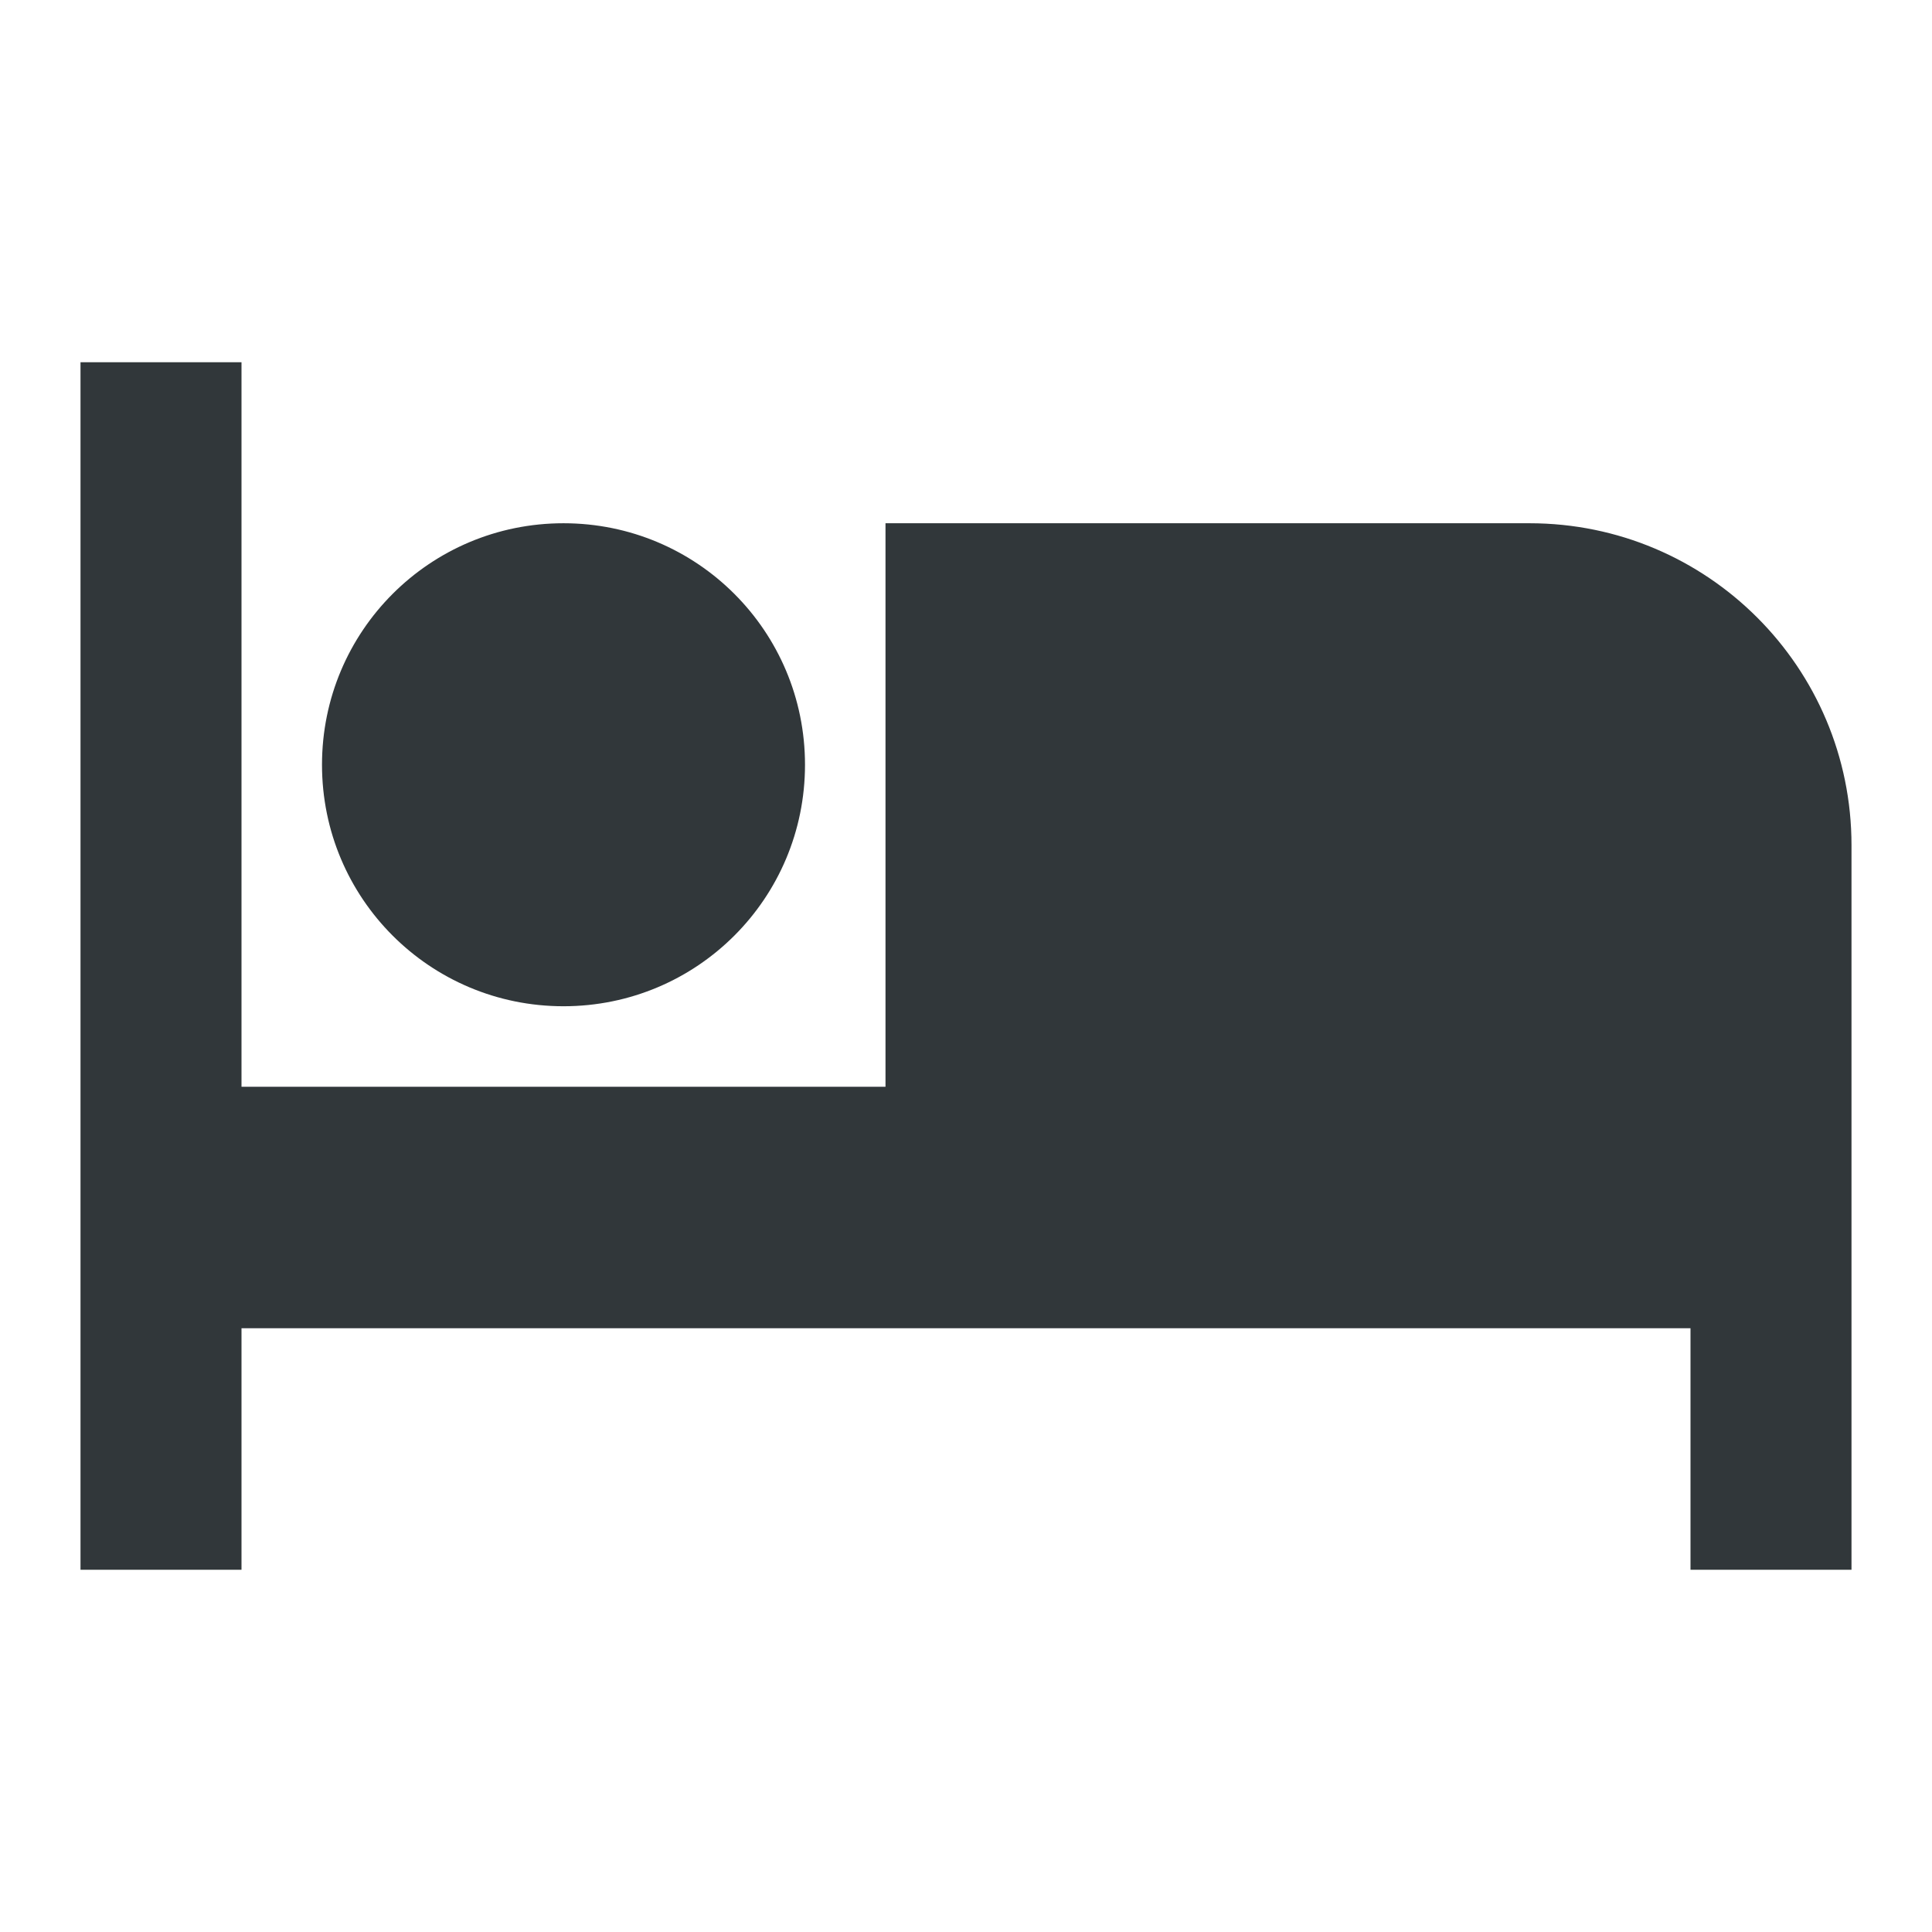 <svg width="24" height="24" viewBox="0 0 24 24" fill="none" xmlns="http://www.w3.org/2000/svg">
<path d="M7 12.5C8.66 12.5 10 11.16 10 9.5C10 7.84 8.66 6.5 7 6.5C5.34 6.5 4 7.84 4 9.5C4 11.16 5.34 12.5 7 12.5ZM19 6.5H11V13.5H3V4.5H1V19.5H3V16.5H21V19.5H23V10.5C23 8.29 21.21 6.5 19 6.5Z" fill="#31373A"/>
</svg>
